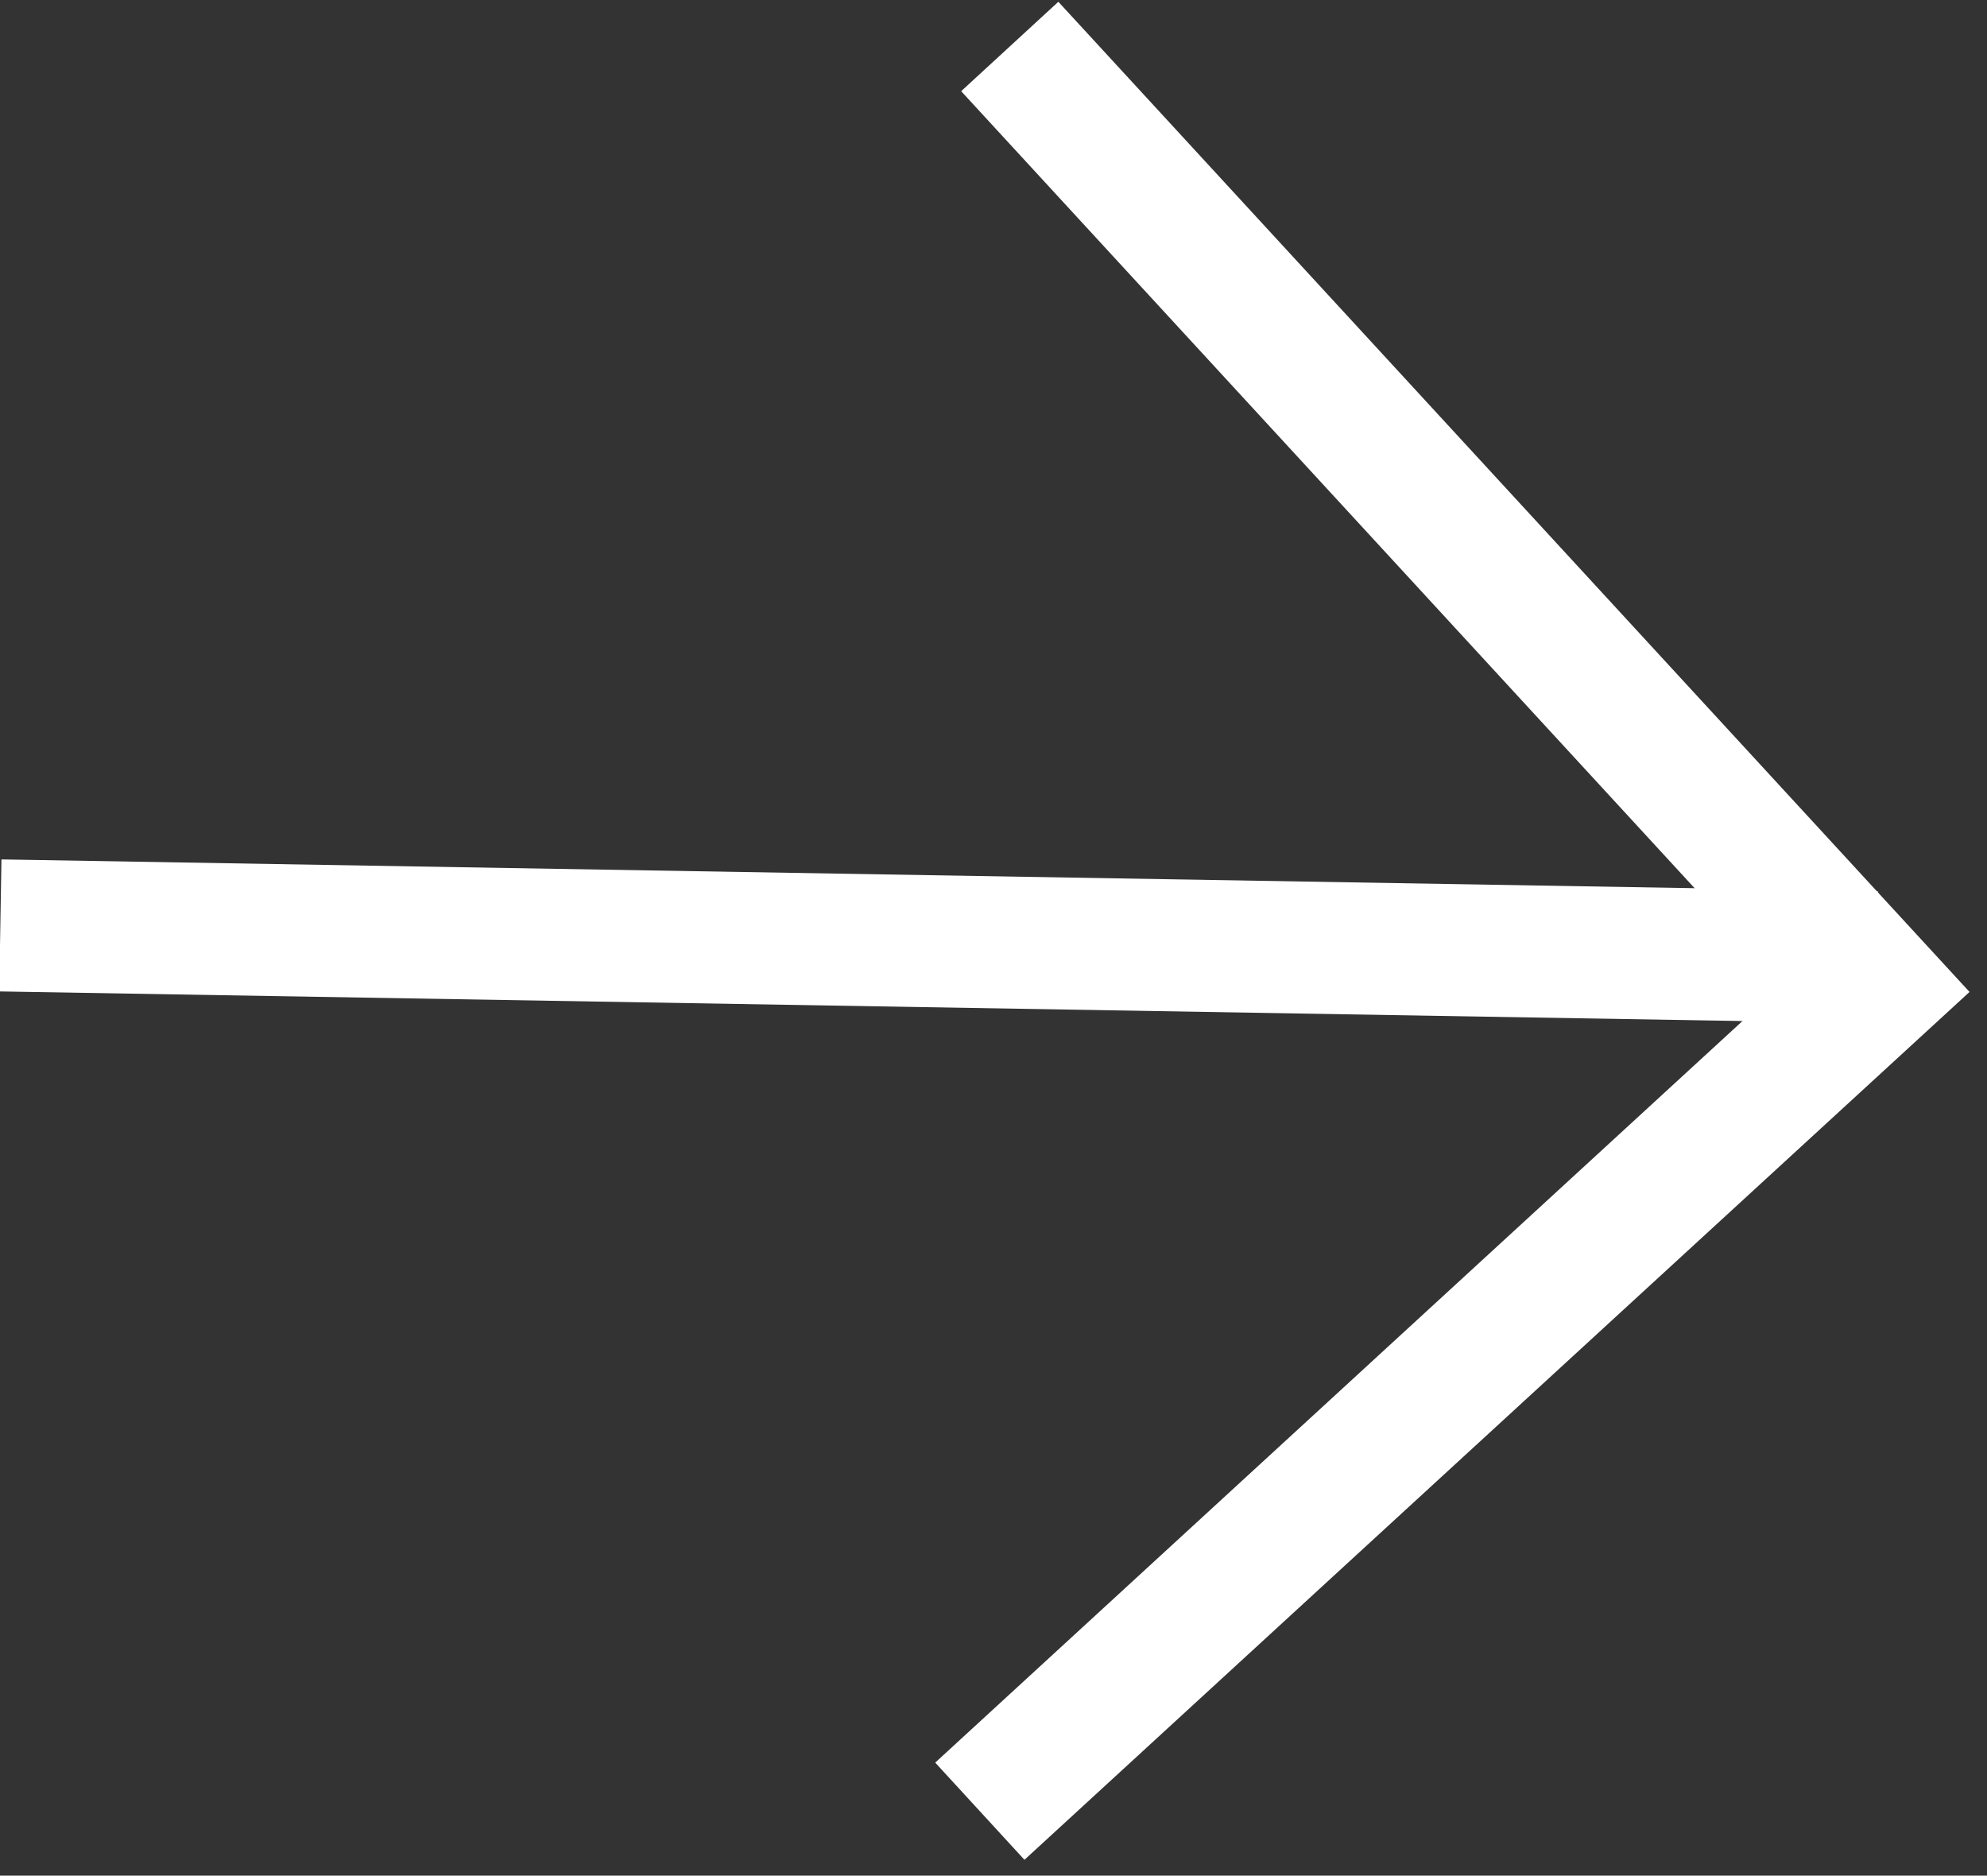 <svg xmlns="http://www.w3.org/2000/svg" width="12.902" height="12.177" viewBox="0 0 12.902 12.177">
  <rect x="0" y="0" width="12.902" height="12.177" fill="#333333" stroke="none"/>
  <g id="Grupo_2466" data-name="Grupo 2466" transform="matrix(-1, -0.017, 0.017, -1, 12.691, 12.177)">
    <path id="Trazado_2697" data-name="Trazado 2697" d="M14.311,12.063l.621-.591L9.5,5.768,14.916.621,14.326,0,8.287,5.737Z" transform="translate(-8.287 0)" fill="#fff"/>
    <path id="Línea_37" data-name="Línea 37" d="M0,.357H12.184V-.5H0Z" transform="translate(0.606 6.023)" fill="#fff"/>
  </g>
</svg>
